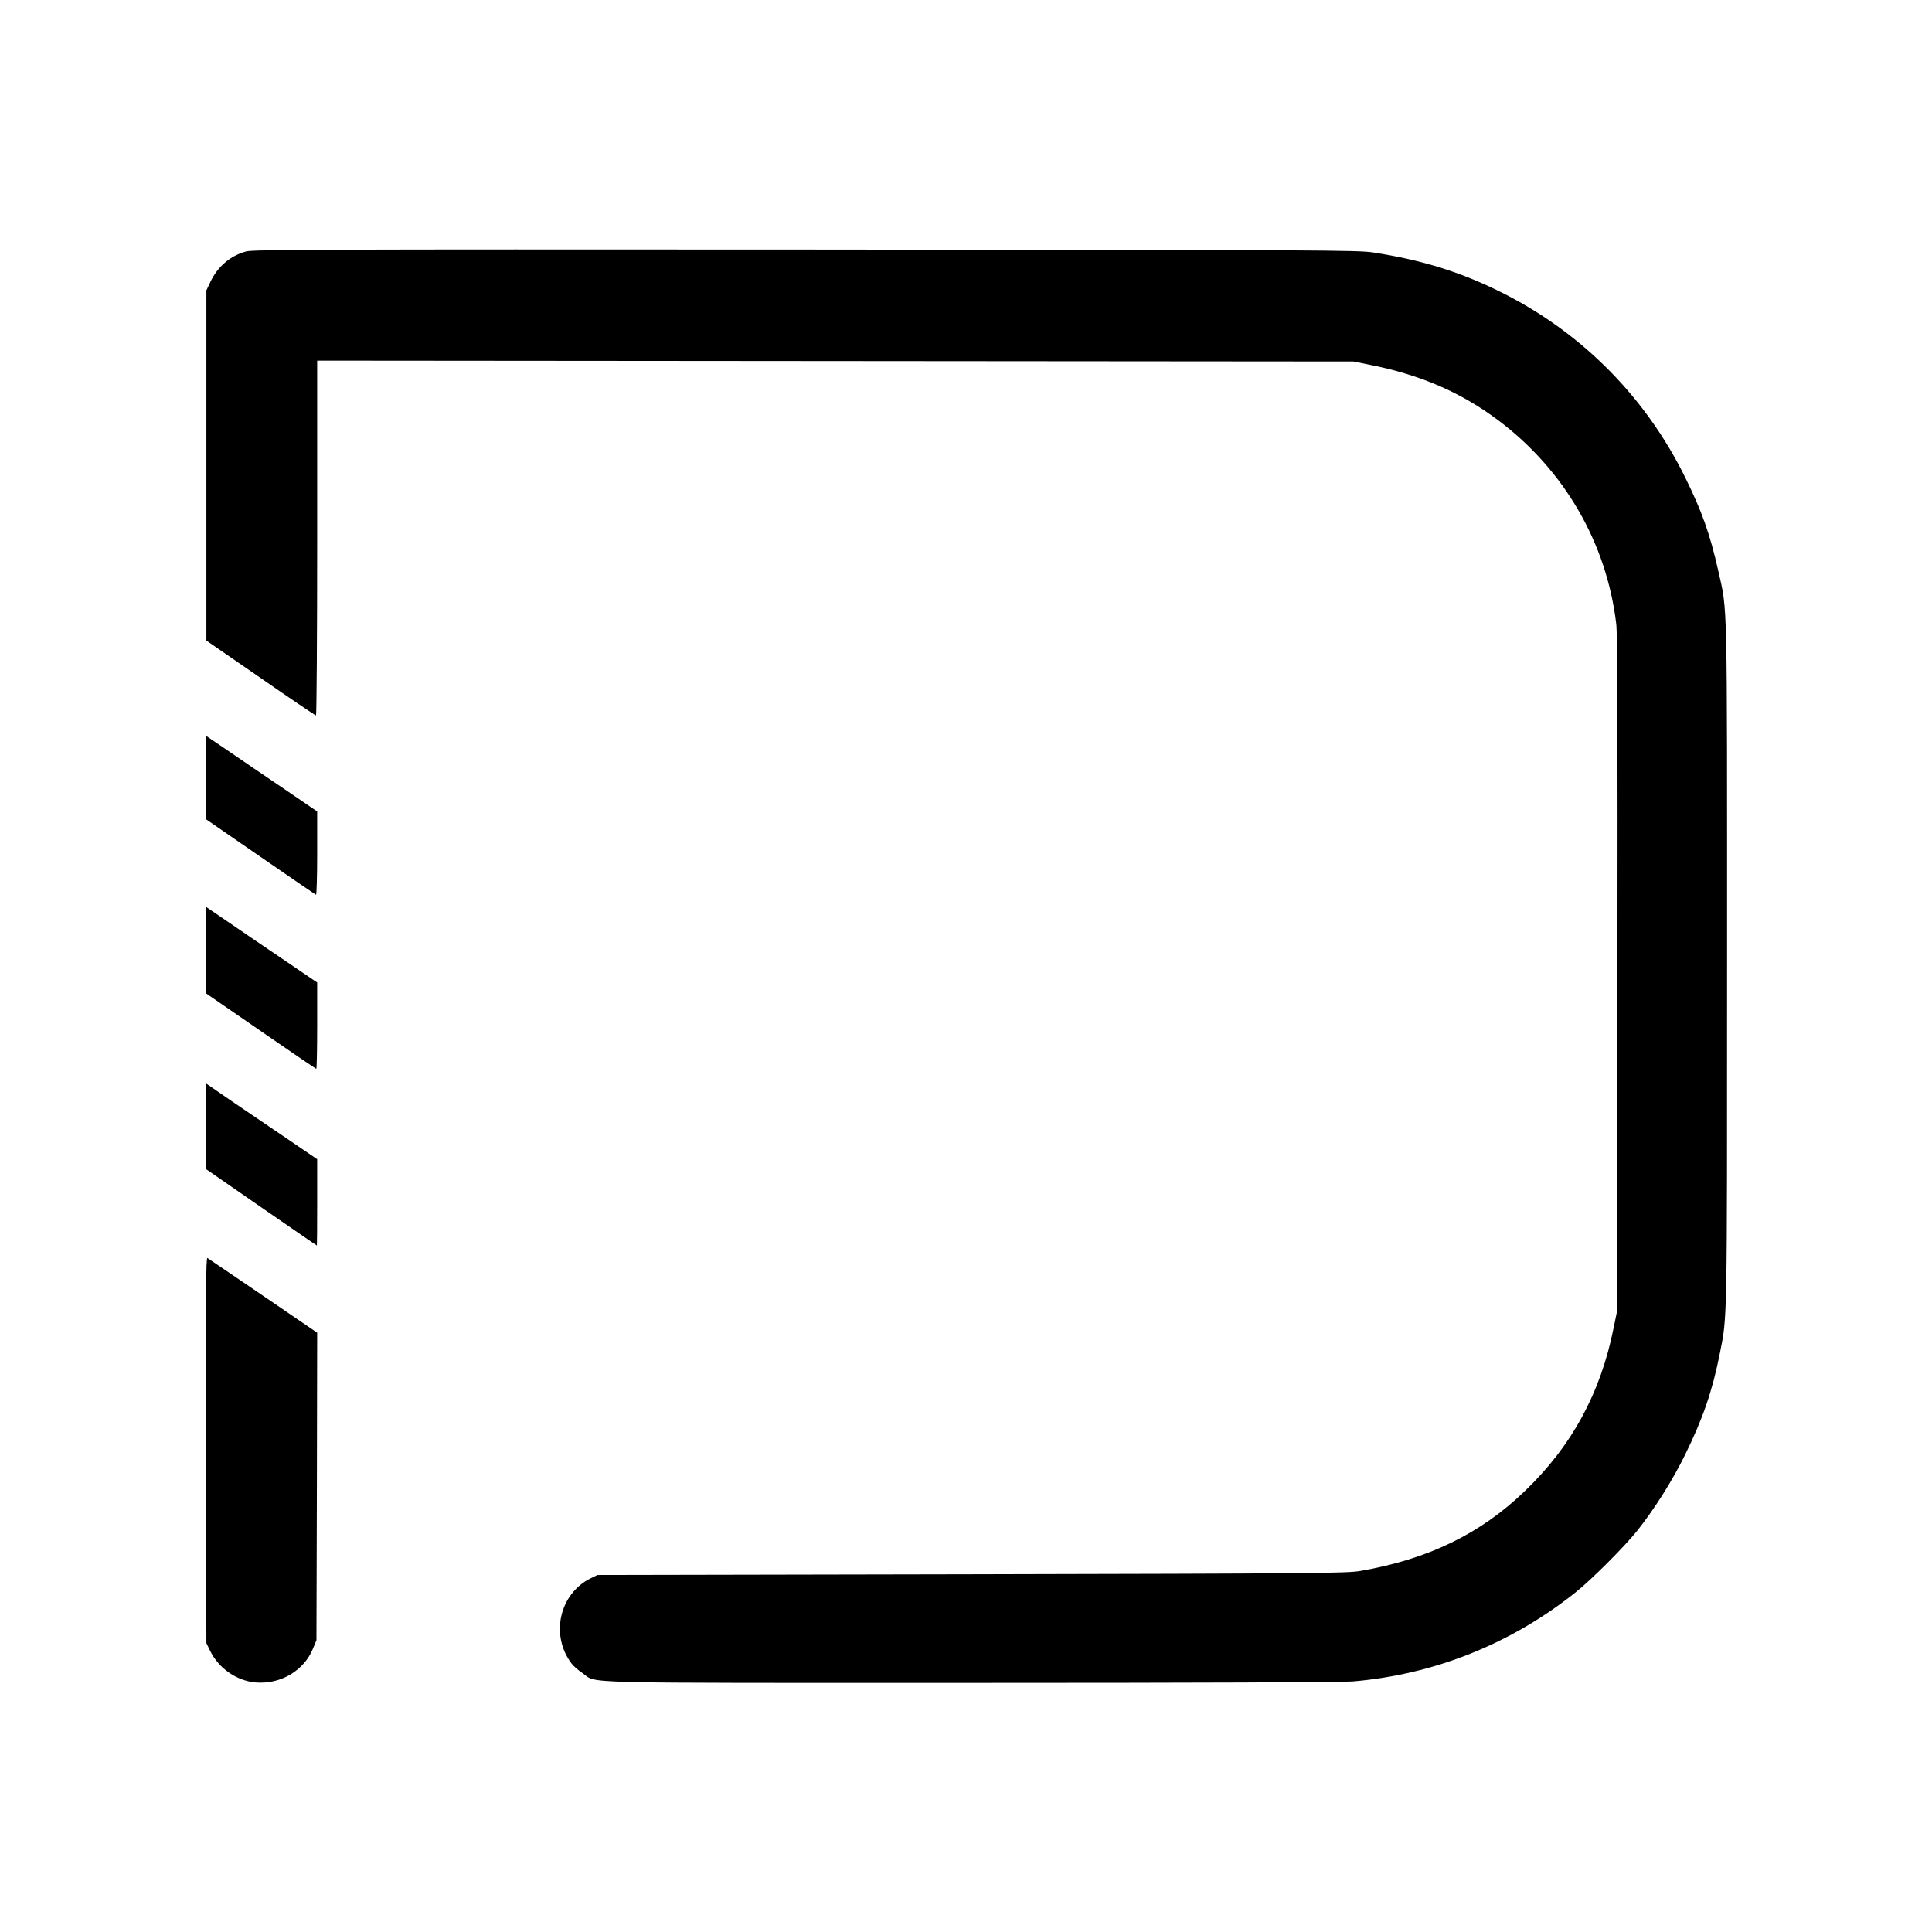 <?xml version="1.0" standalone="no"?>
<!DOCTYPE svg PUBLIC "-//W3C//DTD SVG 20010904//EN"
 "http://www.w3.org/TR/2001/REC-SVG-20010904/DTD/svg10.dtd">
<svg version="1.0" xmlns="http://www.w3.org/2000/svg"
 width="1334pt" height="1334pt" viewBox="0 0 1334 1334"
 preserveAspectRatio="xMidYMid meet">
<g transform="translate(0,1334) scale(0.1,-0.1)"
fill="#000000" stroke="none">
<path d="M1700 11604 c-109 -29 -199 -106 -248 -212 l-27 -57 0 -1209 0 -1209
374 -258 c206 -143 378 -259 383 -259 4 0 8 551 8 1225 l0 1225 3578 -3 3577
-3 110 -22 c350 -69 633 -191 890 -384 457 -343 749 -848 815 -1408 8 -68 10
-749 8 -2420 l-3 -2325 -23 -112 c-90 -451 -289 -817 -613 -1128 -307 -296
-668 -471 -1136 -552 -90 -16 -311 -18 -2683 -23 l-2585 -5 -47 -23 c-216
-107 -280 -393 -131 -589 13 -17 47 -47 76 -66 106 -73 -117 -67 2681 -67
1563 0 2565 4 2636 10 565 48 1094 260 1540 616 109 87 337 315 424 424 118
148 245 349 331 525 123 250 188 439 239 695 53 266 51 165 51 2685 0 2592 4
2435 -61 2725 -57 252 -111 406 -229 645 -269 546 -701 986 -1242 1263 -292
149 -563 235 -913 289 -108 16 -348 17 -3920 20 -3333 2 -3812 0 -3860 -13z"/>
<path d="M1420 7973 l0 -288 377 -260 c207 -143 380 -261 385 -263 4 -2 8 126
8 285 l0 290 -227 155 c-126 85 -299 203 -385 262 l-158 107 0 -288z"/>
<path d="M1420 6782 l0 -299 379 -261 c208 -144 382 -262 385 -262 3 0 6 134
6 298 l0 298 -222 151 c-123 83 -296 201 -385 262 l-163 111 0 -298z"/>
<path d="M1422 5563 l3 -297 380 -263 c209 -144 381 -263 383 -263 1 0 2 134
2 298 l0 298 -207 141 c-115 78 -288 196 -386 262 l-177 122 2 -298z"/>
<path d="M1422 3328 l3 -1333 27 -56 c59 -119 183 -205 314 -216 172 -14 334
82 396 236 l23 56 3 1062 2 1061 -372 254 c-205 140 -379 257 -386 262 -10 6
-12 -253 -10 -1326z"/>
</g>
</svg>
